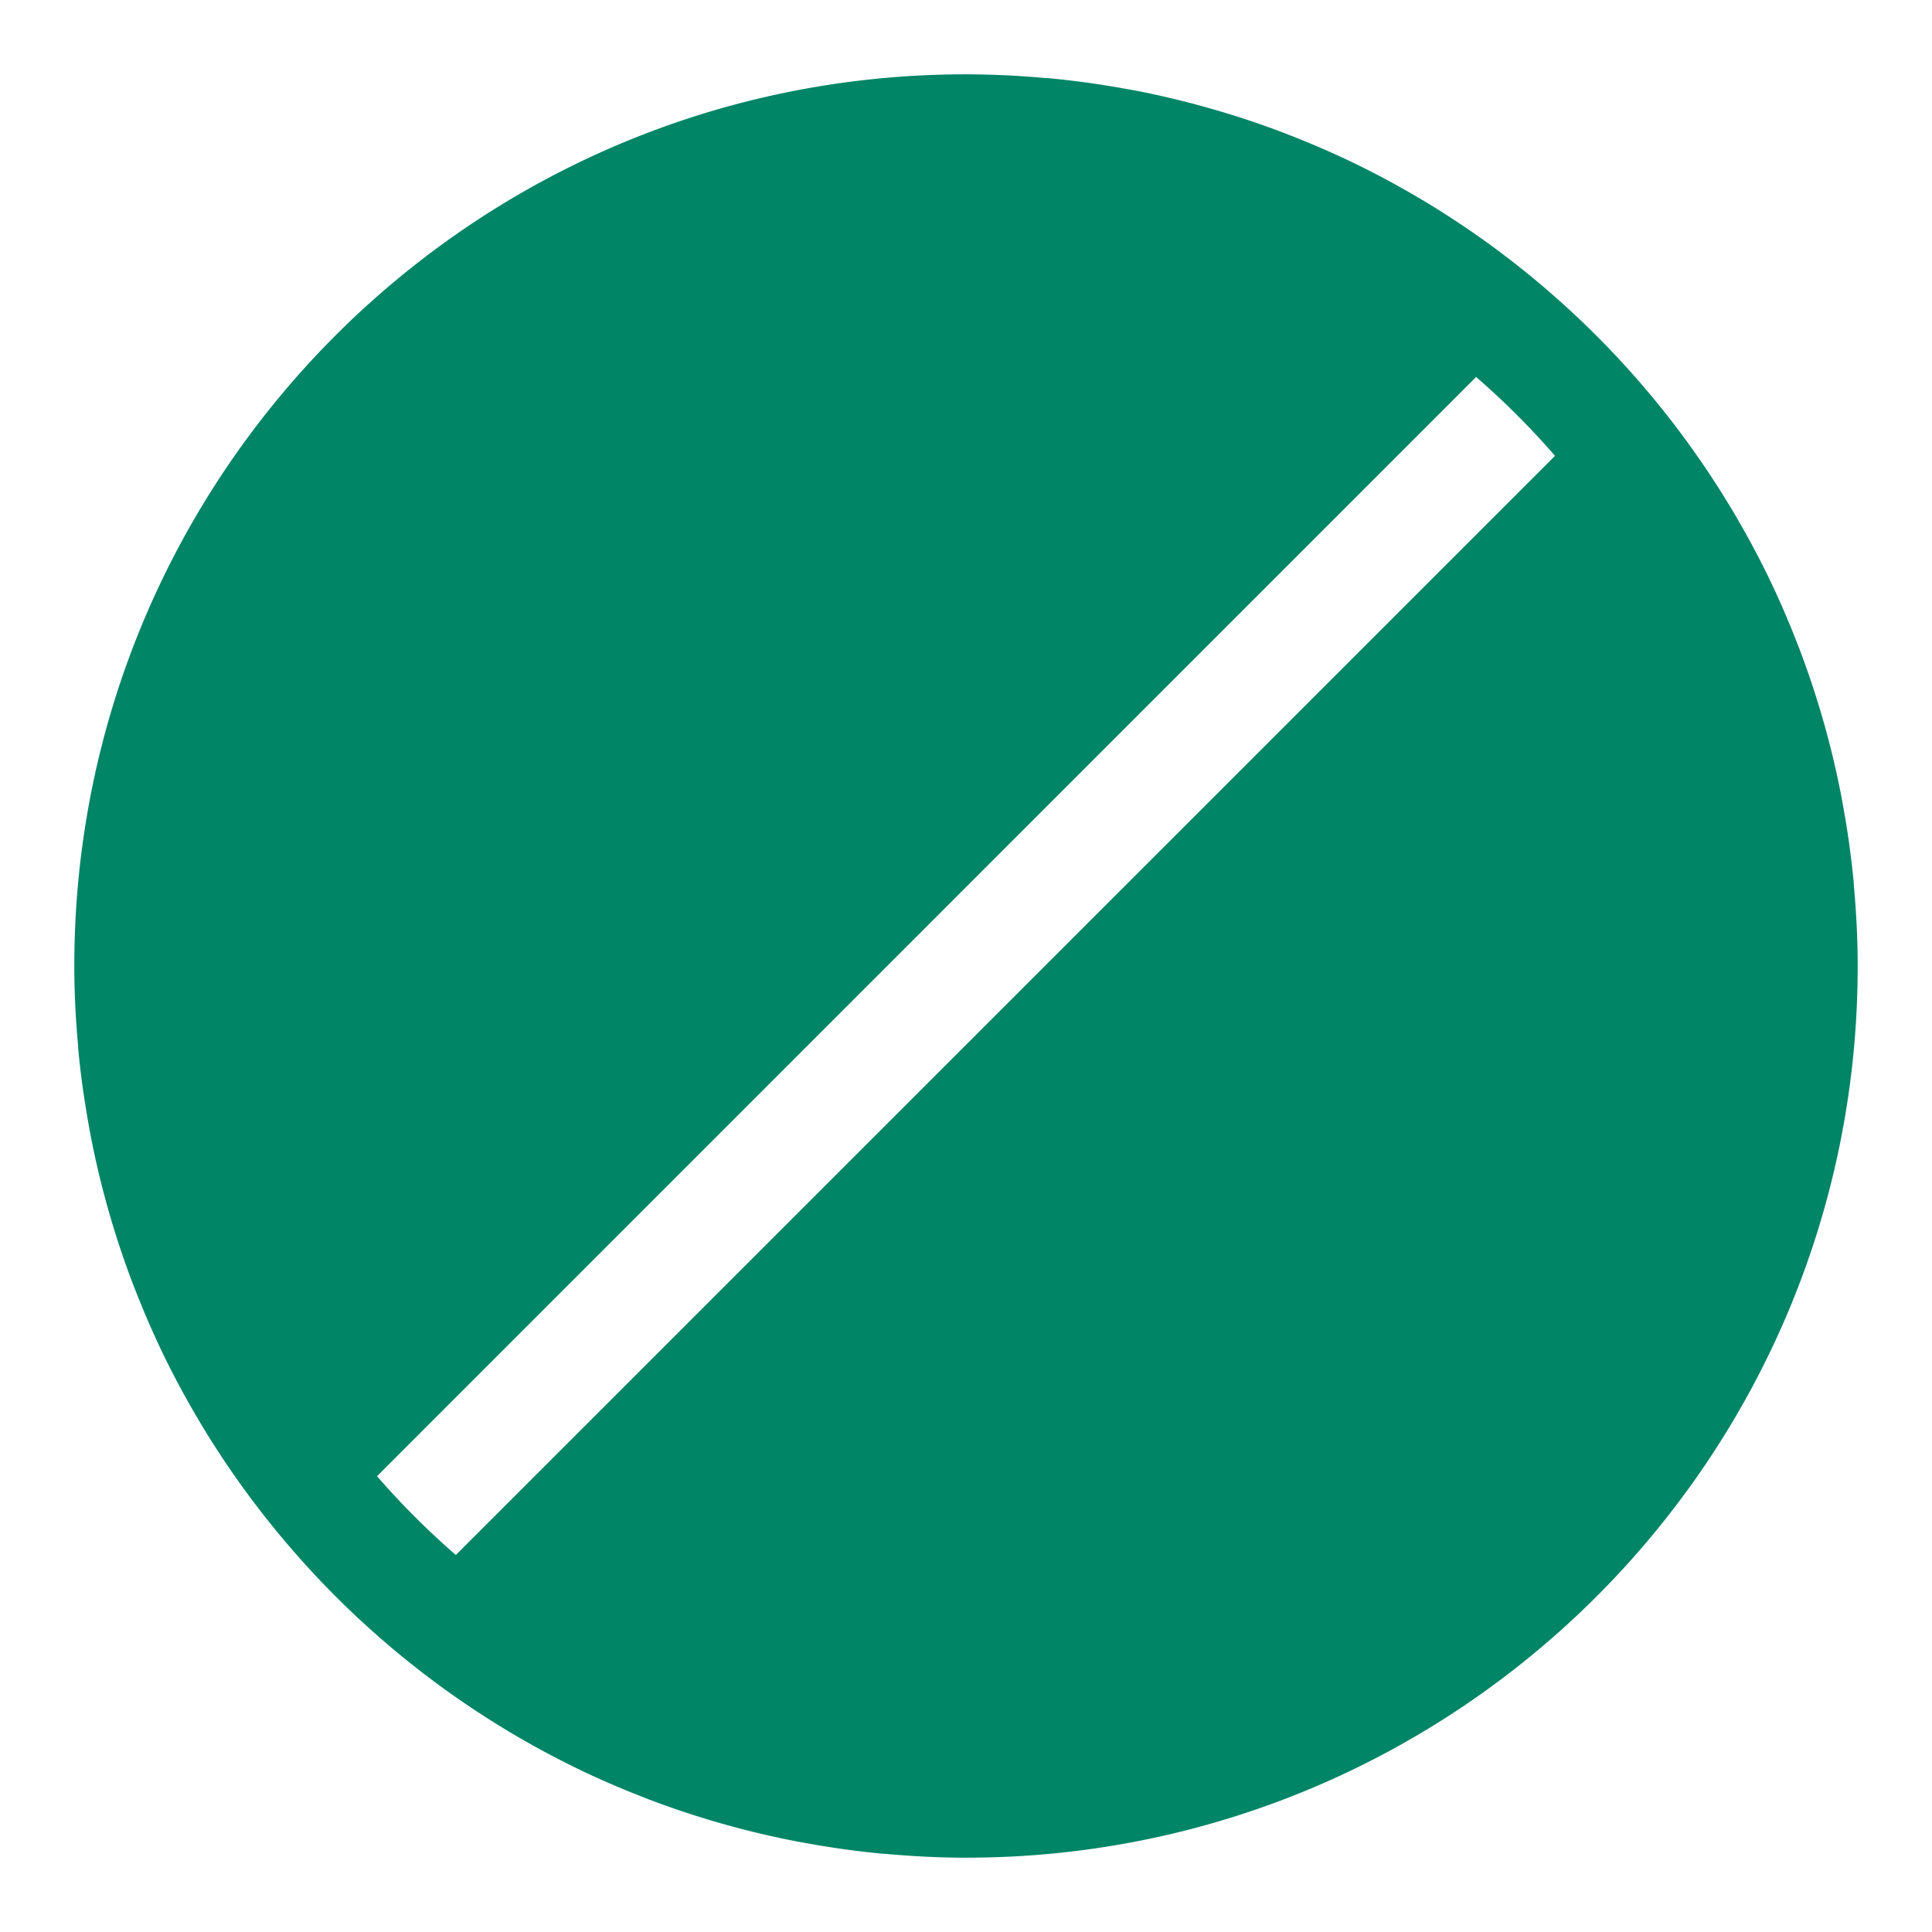 <svg xmlns="http://www.w3.org/2000/svg" width="52" height="52" viewBox="0 0 52 52"><path d="M49.901 23.88c-.005-.066-.008-.133-.015-.199a23.975 23.975 0 0 0-.277-1.978c-.016-.087-.03-.174-.047-.26a23.818 23.818 0 0 0-.516-2.141 23.788 23.788 0 0 0-.625-1.865c-.02-.054-.043-.108-.064-.162a23.872 23.872 0 0 0-.818-1.865l-.01-.019a24.146 24.146 0 0 0-5.656-7.385 24.028 24.028 0 0 0-5.263-3.534l-.02-.01c-.608-.3-1.23-.571-1.865-.82-.054-.02-.107-.042-.161-.063a23.792 23.792 0 0 0-2.105-.692 23.809 23.809 0 0 0-1.902-.45l-.259-.046a23.943 23.943 0 0 0-1.979-.277c-.066-.007-.133-.01-.199-.015A24.27 24.27 0 0 0 26 2C12.745 2 2 12.745 2 26c0 .715.037 1.421.099 2.12.005.066.008.133.015.199.064.668.16 1.327.277 1.978.016.087.03.174.047.26a23.823 23.823 0 0 0 .516 2.141c.184.633.392 1.255.625 1.865.02.055.043.108.064.162.248.635.52 1.258.818 1.865l.01.019a24.03 24.03 0 0 0 3.535 5.263v.001a24.077 24.077 0 0 0 7.385 5.656l.019.01c.607.299 1.23.57 1.865.818l.162.064a23.799 23.799 0 0 0 2.104.693c.625.174 1.258.324 1.901.448.087.017.174.031.26.047.652.118 1.31.213 1.98.277.065.007.132.01.198.015.699.062 1.405.099 2.12.099 13.255 0 24-10.745 24-24 0-.715-.037-1.421-.099-2.12zm-10.17-13.732a21.17 21.17 0 0 1 2.122 2.121L12.269 41.852a21.175 21.175 0 0 1-2.121-2.12L39.73 10.147z" fill="#008566"/></svg>